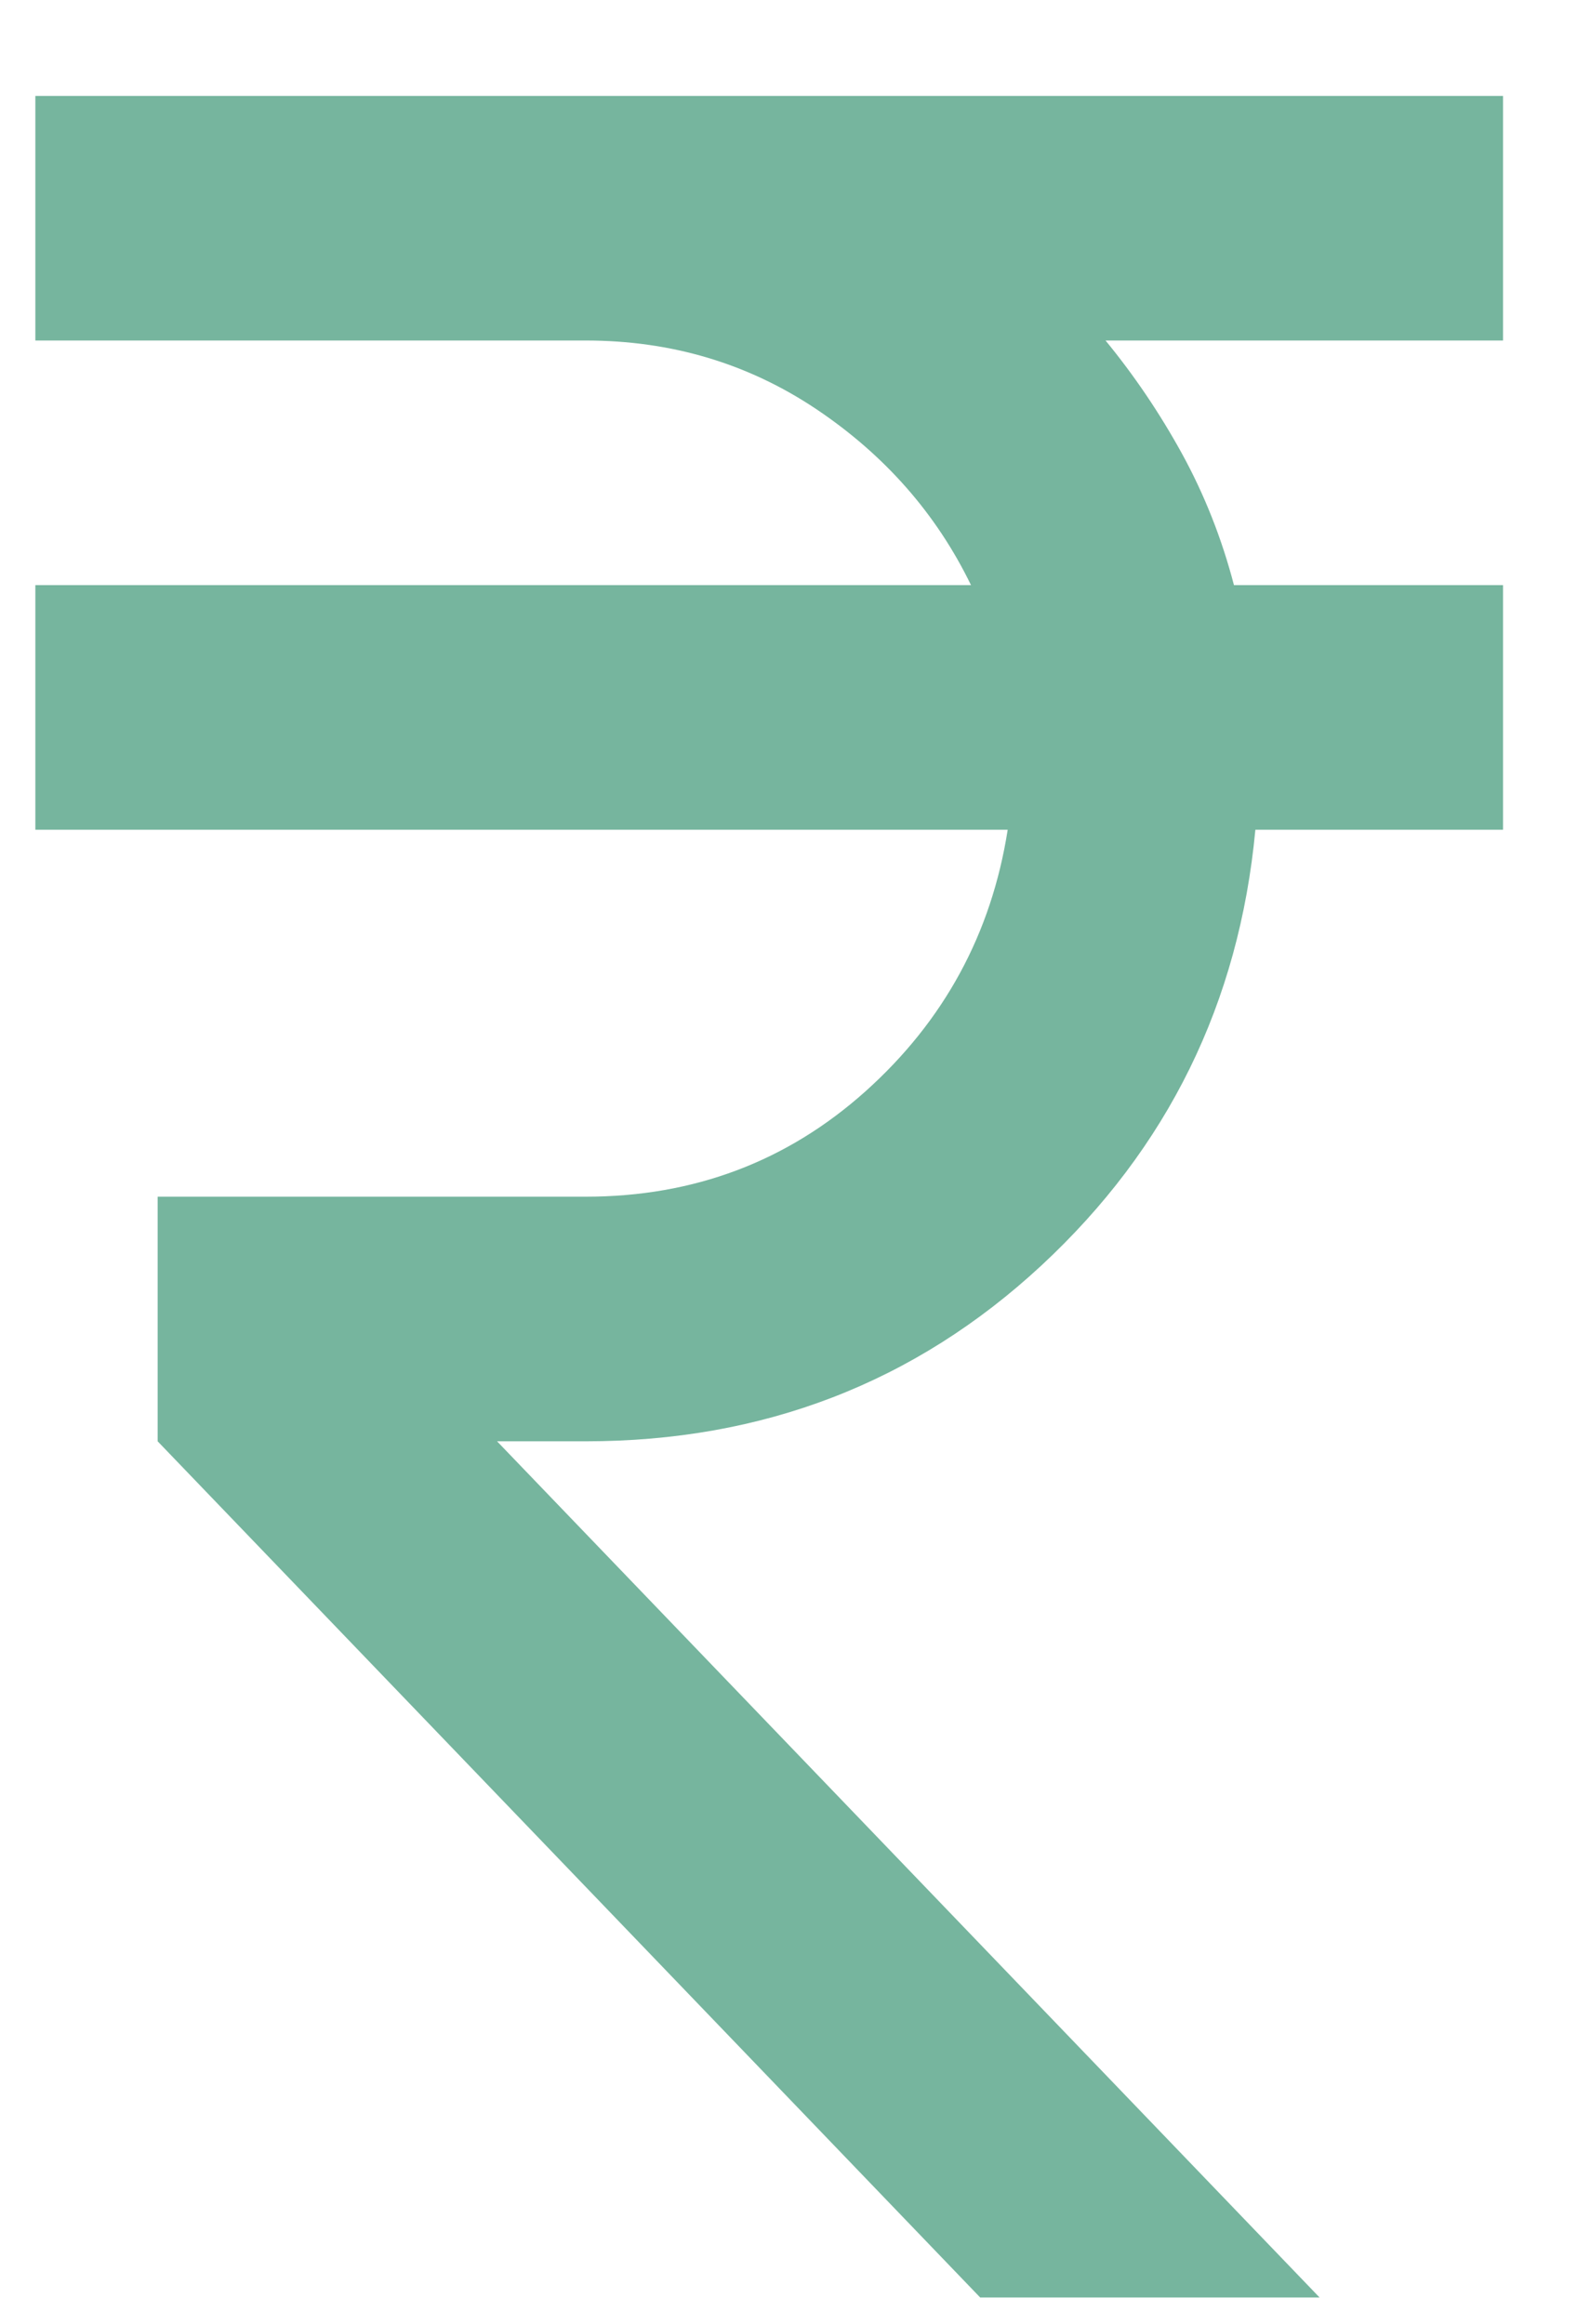 <svg width="13" height="19" viewBox="0 0 13 19" fill="none" xmlns="http://www.w3.org/2000/svg">
<path d="M8.014 18.784L1.289 11.784V9.784H4.789C5.672 9.784 6.435 9.497 7.077 8.922C7.718 8.347 8.106 7.634 8.239 6.784H0.289V4.784H7.939C7.656 4.201 7.235 3.722 6.677 3.347C6.118 2.972 5.489 2.784 4.789 2.784H0.289V0.784H12.289V2.784H9.039C9.272 3.068 9.481 3.376 9.664 3.709C9.847 4.043 9.989 4.401 10.089 4.784H12.289V6.784H10.264C10.131 8.201 9.547 9.388 8.514 10.347C7.481 11.305 6.239 11.784 4.789 11.784H4.064L10.789 18.784H8.014Z" fill="#76B59E"/>
</svg>
